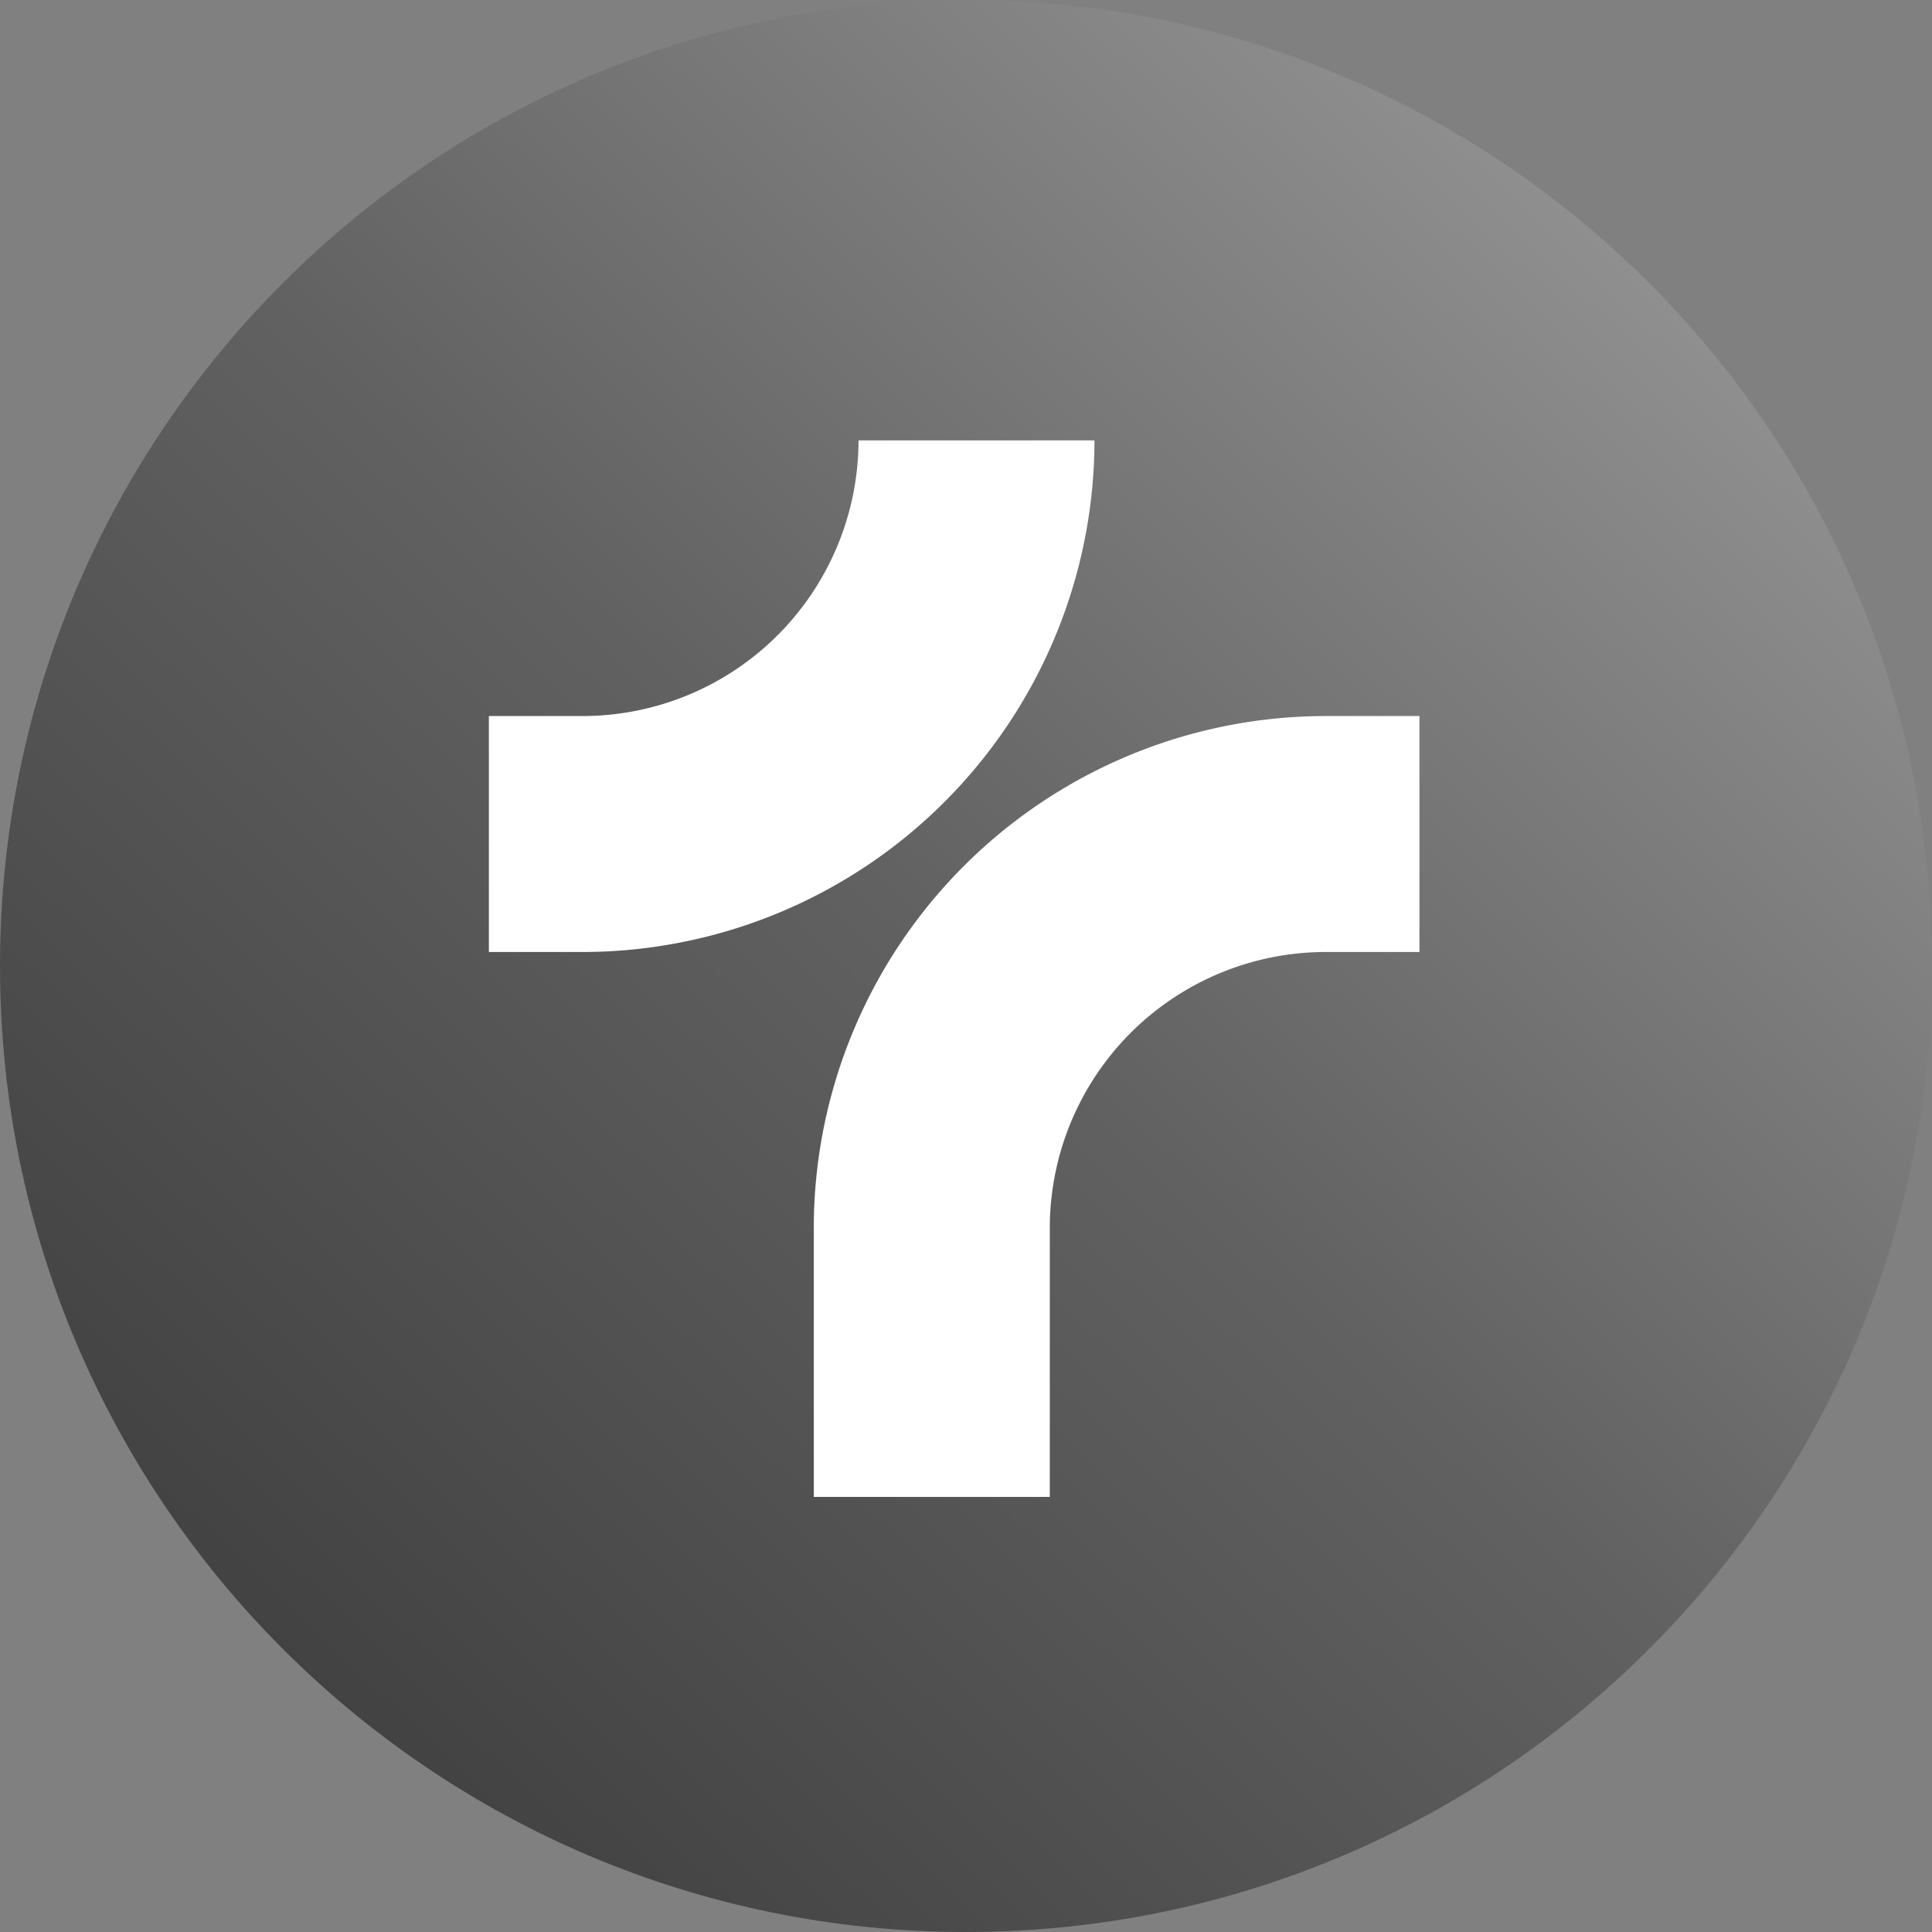 <svg xmlns="http://www.w3.org/2000/svg" width="24" height="24" fill="#000000"><rect width="100%" height="100%" fill="#808080" stroke="none"/><g clip-path="url(#a)"><path fill="url(#b)" d="M12 24c6.627 0 12-5.373 12-12S18.627 0 12 0 0 5.373 0 12s5.373 12 12 12"/><path fill="#FFFFFF" fill-rule="evenodd" d="M6.073 11.826h1.168a6.363 6.363 0 0 0 6.355-6.355h-2.931a3.43 3.43 0 0 1-3.424 3.424H6.073zm4.036 6.769h2.932V15.25a3.43 3.43 0 0 1 3.424-3.424h1.168V8.895h-1.168a6.363 6.363 0 0 0-6.356 6.355z" clip-rule="evenodd"/></g><defs><linearGradient id="b" x1="23.583" x2=".417" y1="0" y2="24.173" gradientUnits="userSpaceOnUse"><stop stop-color="#A1A1A1"/><stop offset=".5" stop-color="#616161"/><stop offset="1" stop-color="#363636"/></linearGradient><clipPath id="a"><path fill="#FFFFFF" d="M0 0h24v24H0z"/></clipPath></defs></svg>
